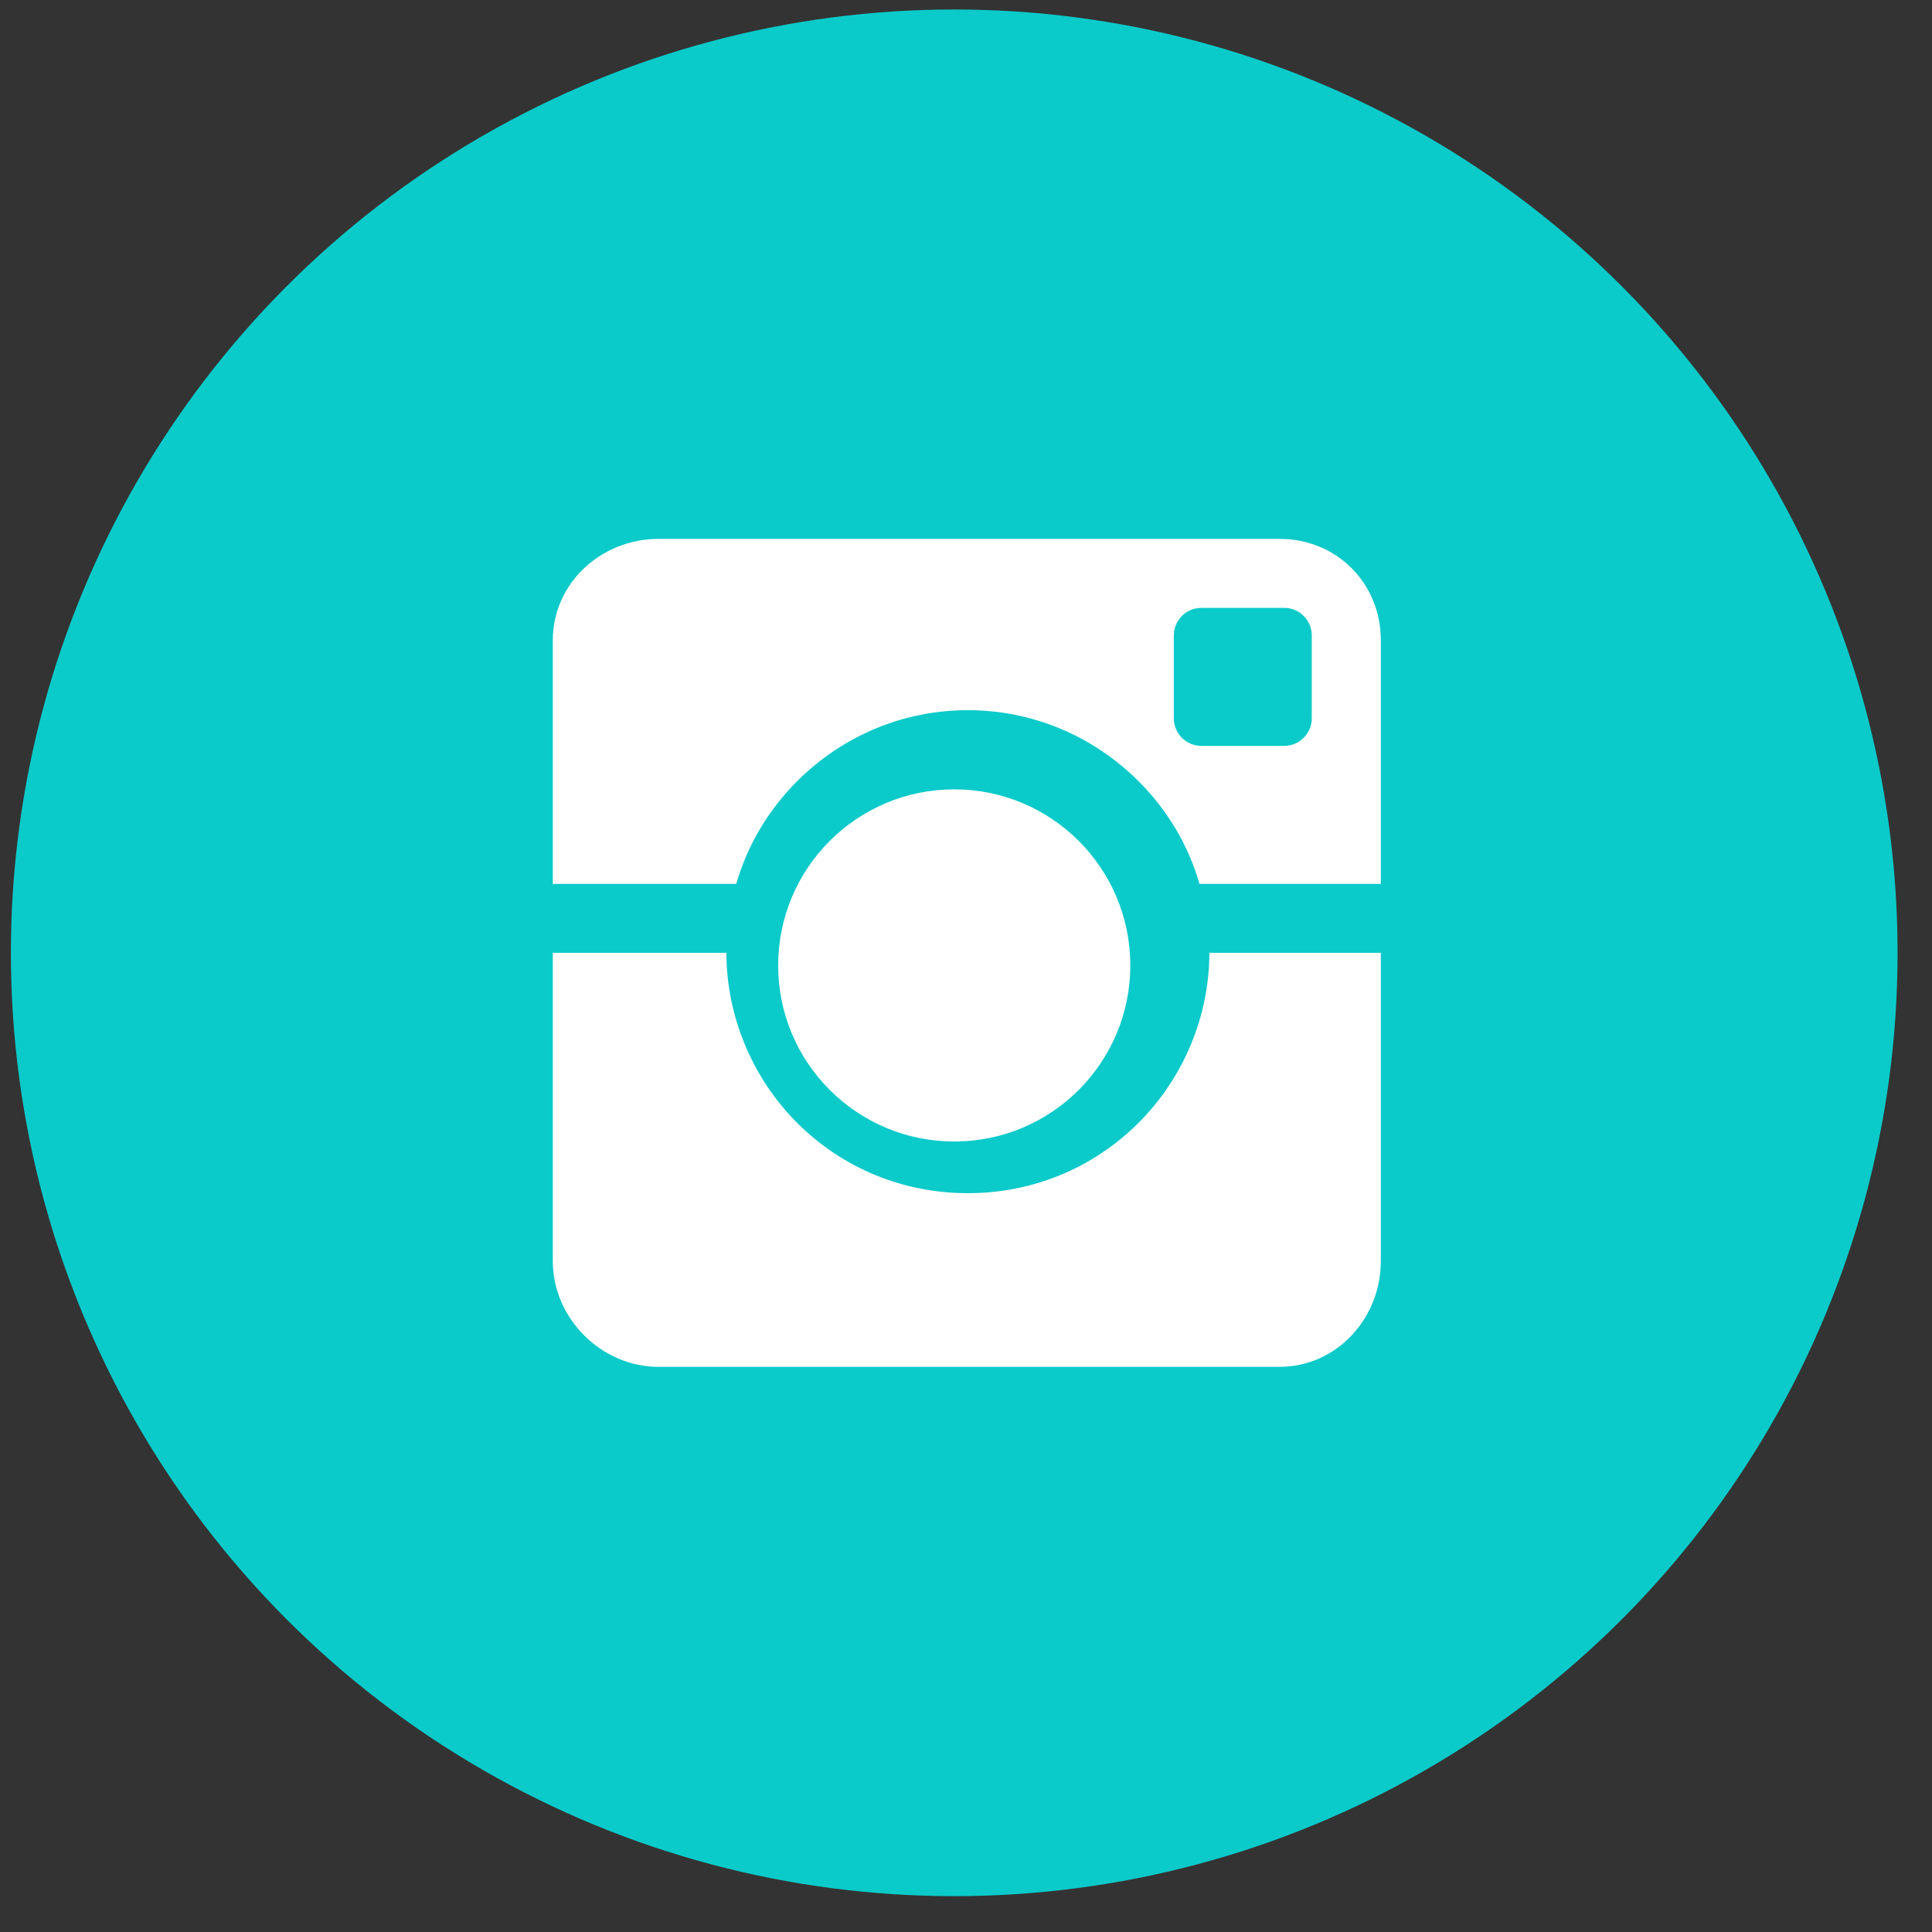 <svg width="44" height="44" viewBox="0 0 44 44" fill="none" xmlns="http://www.w3.org/2000/svg">
<rect x="0" y="0" width="44" height="44" fill="#333333" stroke="none"/>
<circle cx="21.732" cy="21.7" r="21.484" fill="#0BCACA"/>
<circle cx="21.732" cy="21.987" r="4.01" fill="white"/>
<path fill-rule="evenodd" clip-rule="evenodd" d="M18.154 17.791C19.193 16.753 20.574 16.174 22.043 16.174C23.512 16.174 24.893 16.756 25.932 17.794C26.591 18.454 27.062 19.246 27.318 20.13H31.447V14.581C31.447 13.279 30.441 12.273 29.139 12.273H14.996C13.694 12.273 12.59 13.279 12.59 14.581V20.13H16.767C17.024 19.246 17.495 18.451 18.154 17.791ZM29.875 16.358C29.875 16.705 29.594 16.987 29.247 16.987H27.361C27.014 16.987 26.733 16.705 26.733 16.358V14.472C26.733 14.125 27.014 13.844 27.361 13.844H29.247C29.594 13.844 29.875 14.125 29.875 14.472V16.358Z" fill="white"/>
<path fill-rule="evenodd" clip-rule="evenodd" d="M25.932 25.569C24.893 26.608 23.512 27.174 22.043 27.174C20.574 27.174 19.193 26.611 18.154 25.572C17.117 24.535 16.545 23.124 16.543 21.7H12.59V28.723C12.59 30.024 13.694 31.129 14.996 31.129H29.139C30.441 31.129 31.447 30.024 31.447 28.723V21.7H27.543C27.541 23.124 26.969 24.532 25.932 25.569Z" fill="white"/>
</svg>
